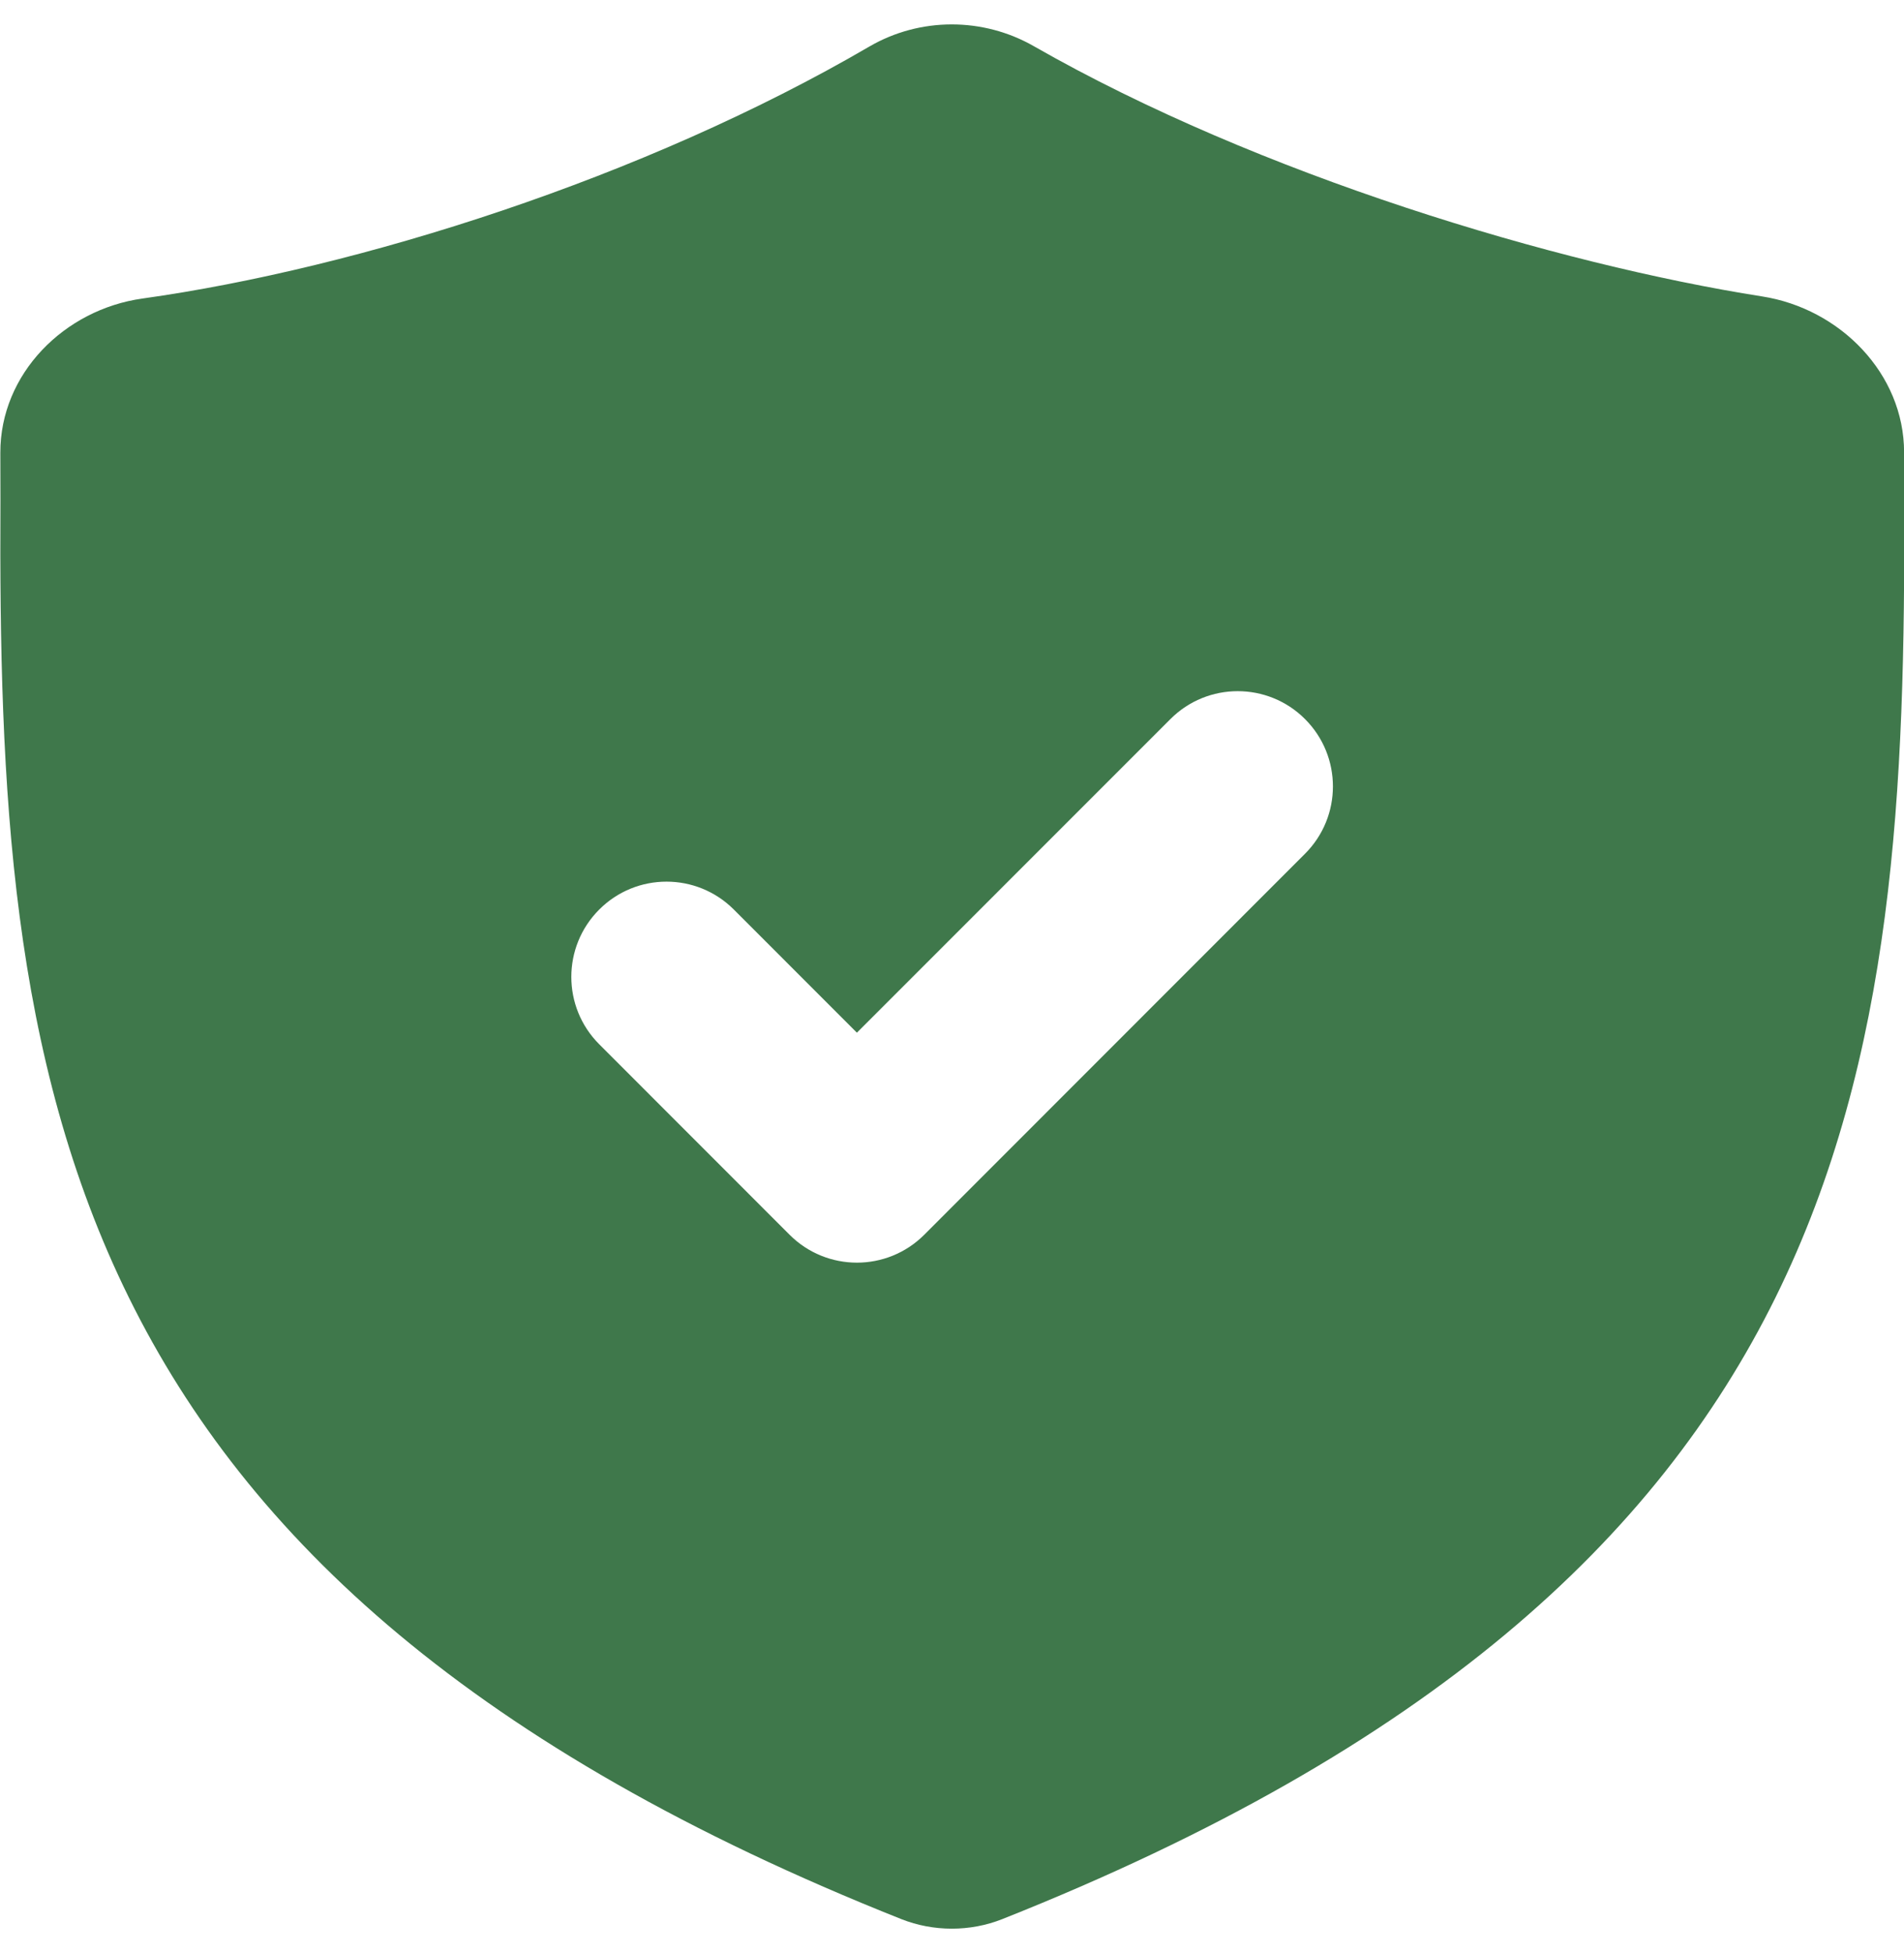 <svg width="39" height="40" viewBox="0 0 39 40" fill="none" xmlns="http://www.w3.org/2000/svg">
<path fill-rule="evenodd" clip-rule="evenodd" d="M17.806 0.954C13.183 3.651 7.334 5.496 2.919 6.114C1.316 6.338 0.003 7.655 0.007 9.274L0.009 10.242C-0.05 22.025 0.94 32.339 18.461 39.304C19.119 39.565 19.872 39.566 20.531 39.304C38.066 32.339 39.062 22.026 39.002 10.242L39.002 9.265C39.001 7.65 37.689 6.321 36.094 6.071C31.905 5.413 25.795 3.587 21.176 0.946C20.135 0.35 18.843 0.35 17.806 0.954ZM26.731 17.485C27.493 16.724 27.493 15.489 26.731 14.727C25.97 13.965 24.735 13.965 23.974 14.727L17.552 21.15L15.031 18.628C14.27 17.866 13.035 17.866 12.274 18.628C11.512 19.39 11.512 20.625 12.274 21.387L16.174 25.289C16.935 26.05 18.17 26.05 18.931 25.289L26.731 17.485Z" fill="#3F784B"/>
</svg>

